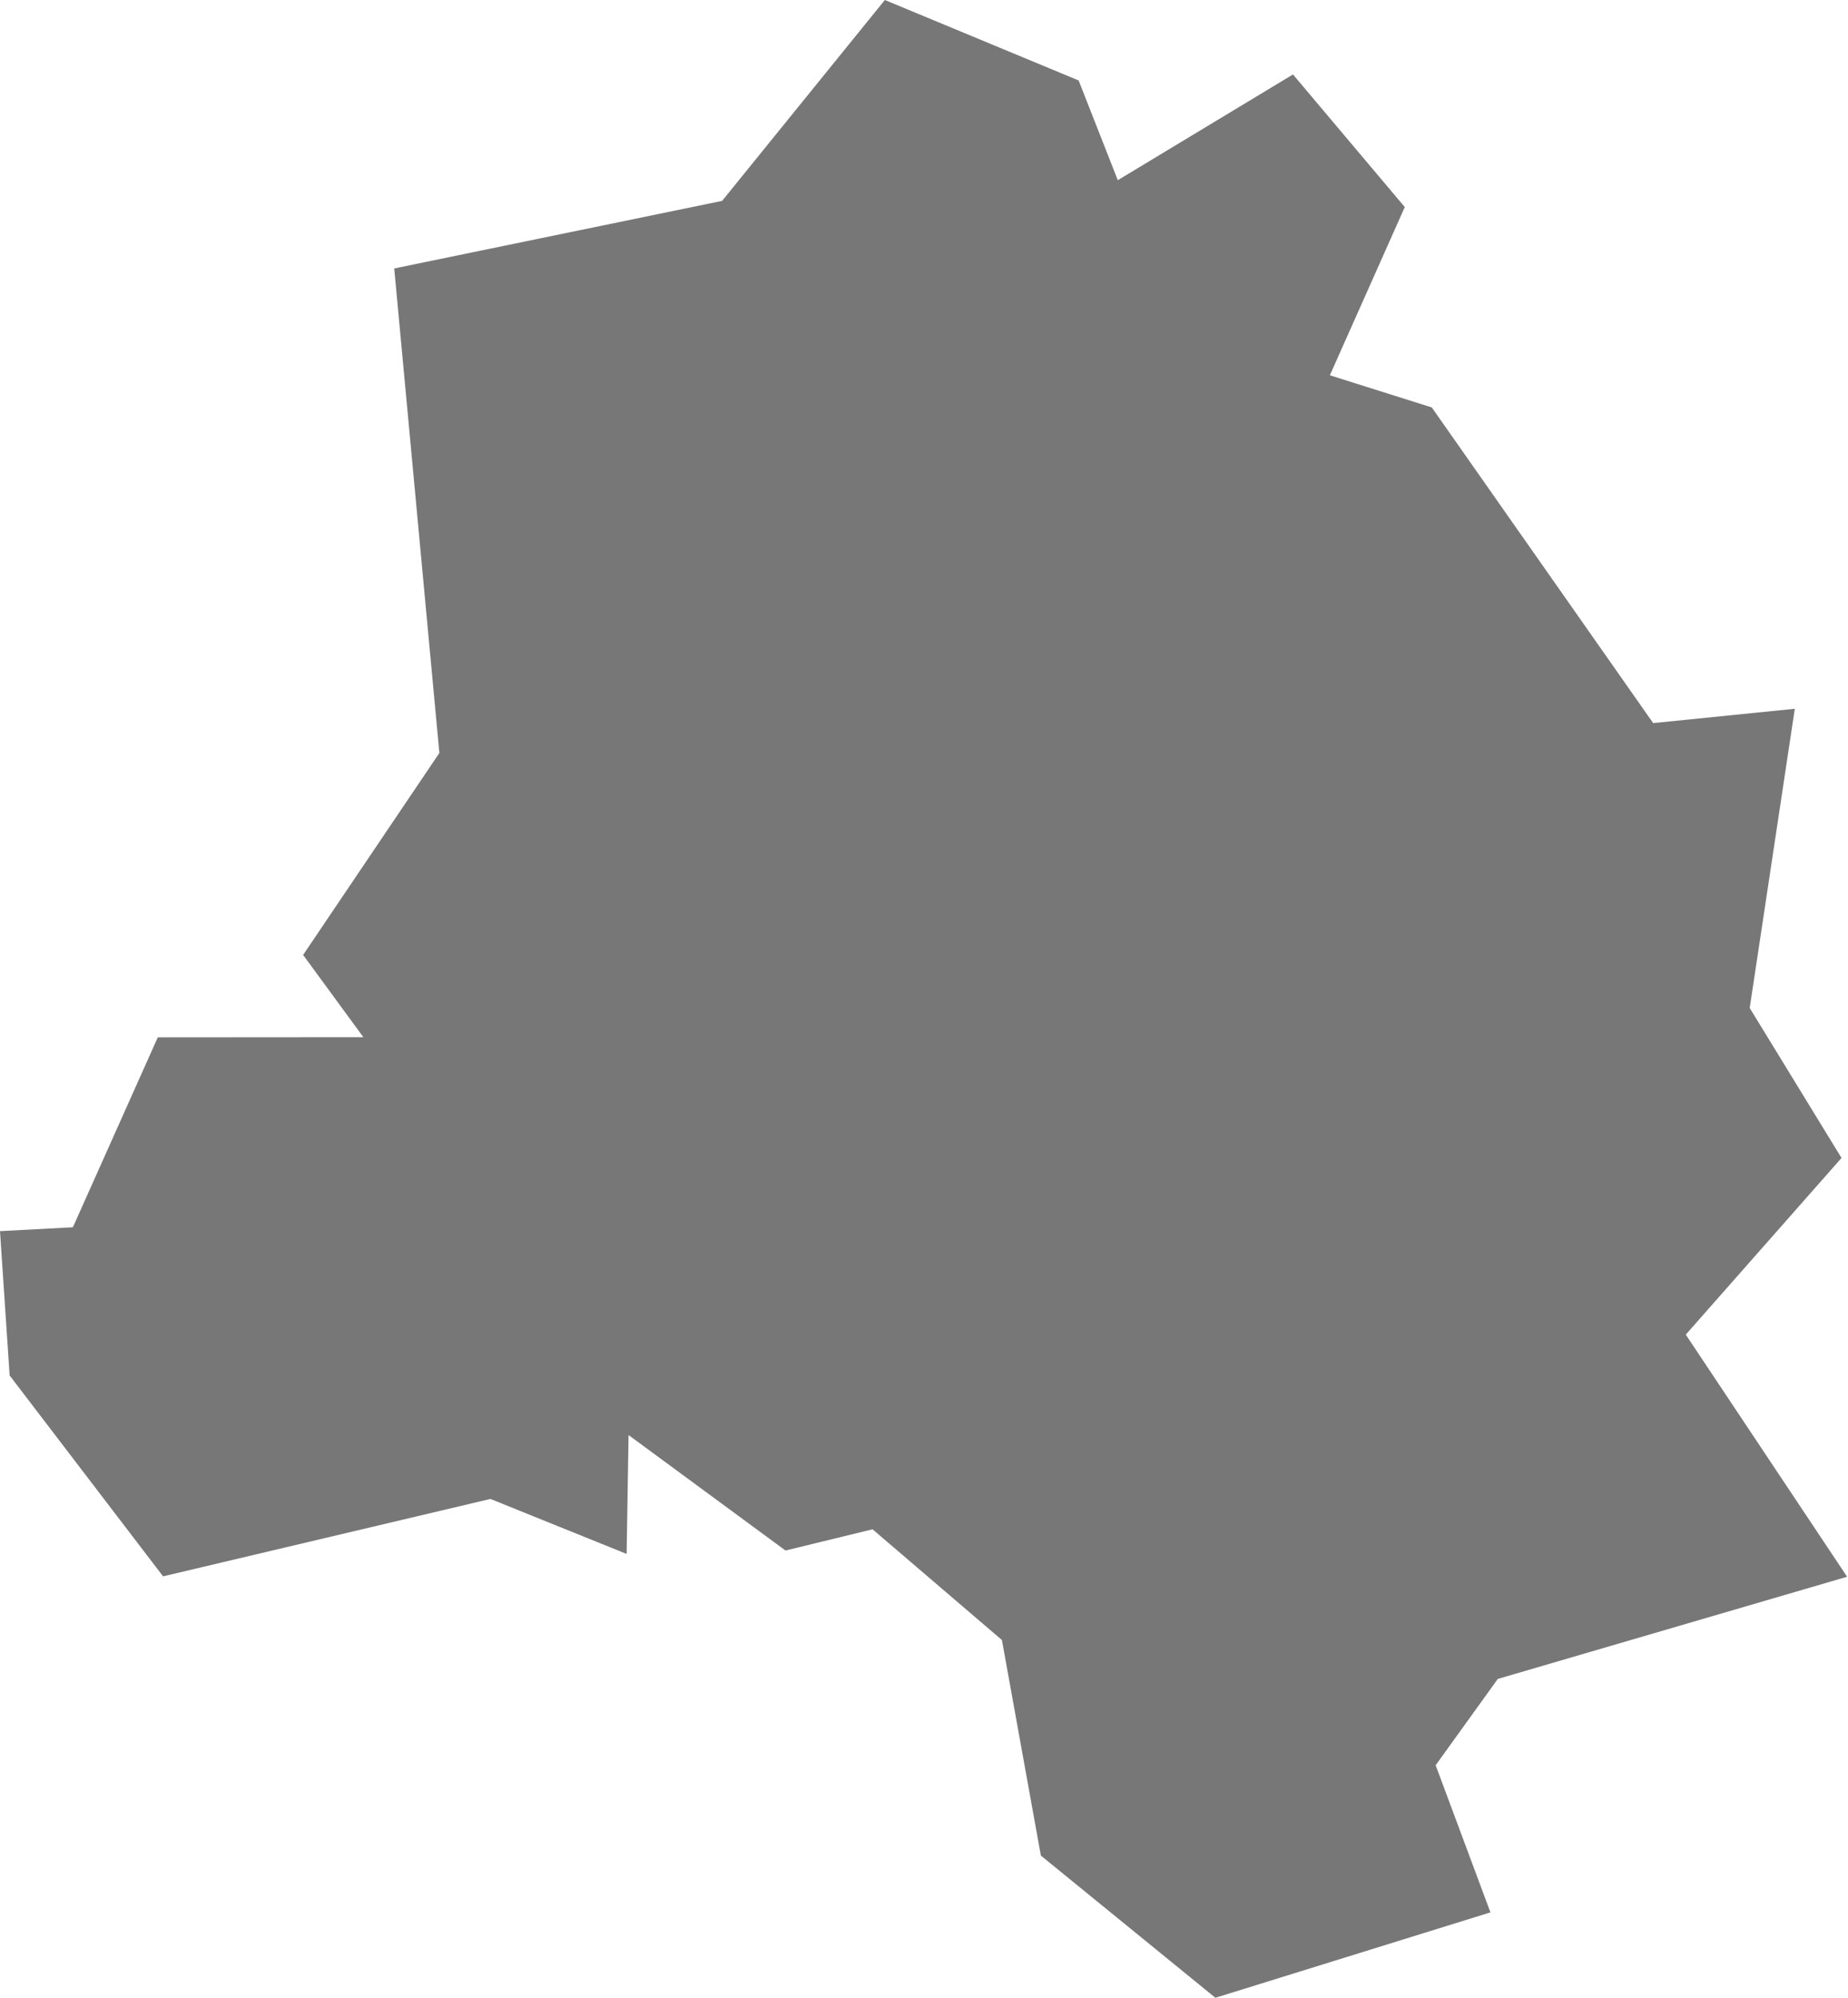 <svg width="37" height="40" fill="none" xmlns="http://www.w3.org/2000/svg"><path d="M25.887 1.49l2.239 2.656-1.5 3.368 2.041.644 4.432 6.32 2.836-.287-.903 5.991 1.838 3.003-3.118 3.537 3.23 4.848-6.994 2.046-1.244 1.728 1.097 2.946L24.334 40l-3.494-2.847-.78-4.316-2.59-2.217-1.743.425-3.142-2.312-.039 2.38-2.727-1.101-6.554 1.55L.193 27.54 0 24.65l1.459-.077 1.7-3.803 4.116-.003-1.206-1.647 2.728-4.044-.904-9.701 6.565-1.353L17.716 0l3.88 1.611.784 1.997 3.507-2.117z" fill="#777"/></svg>